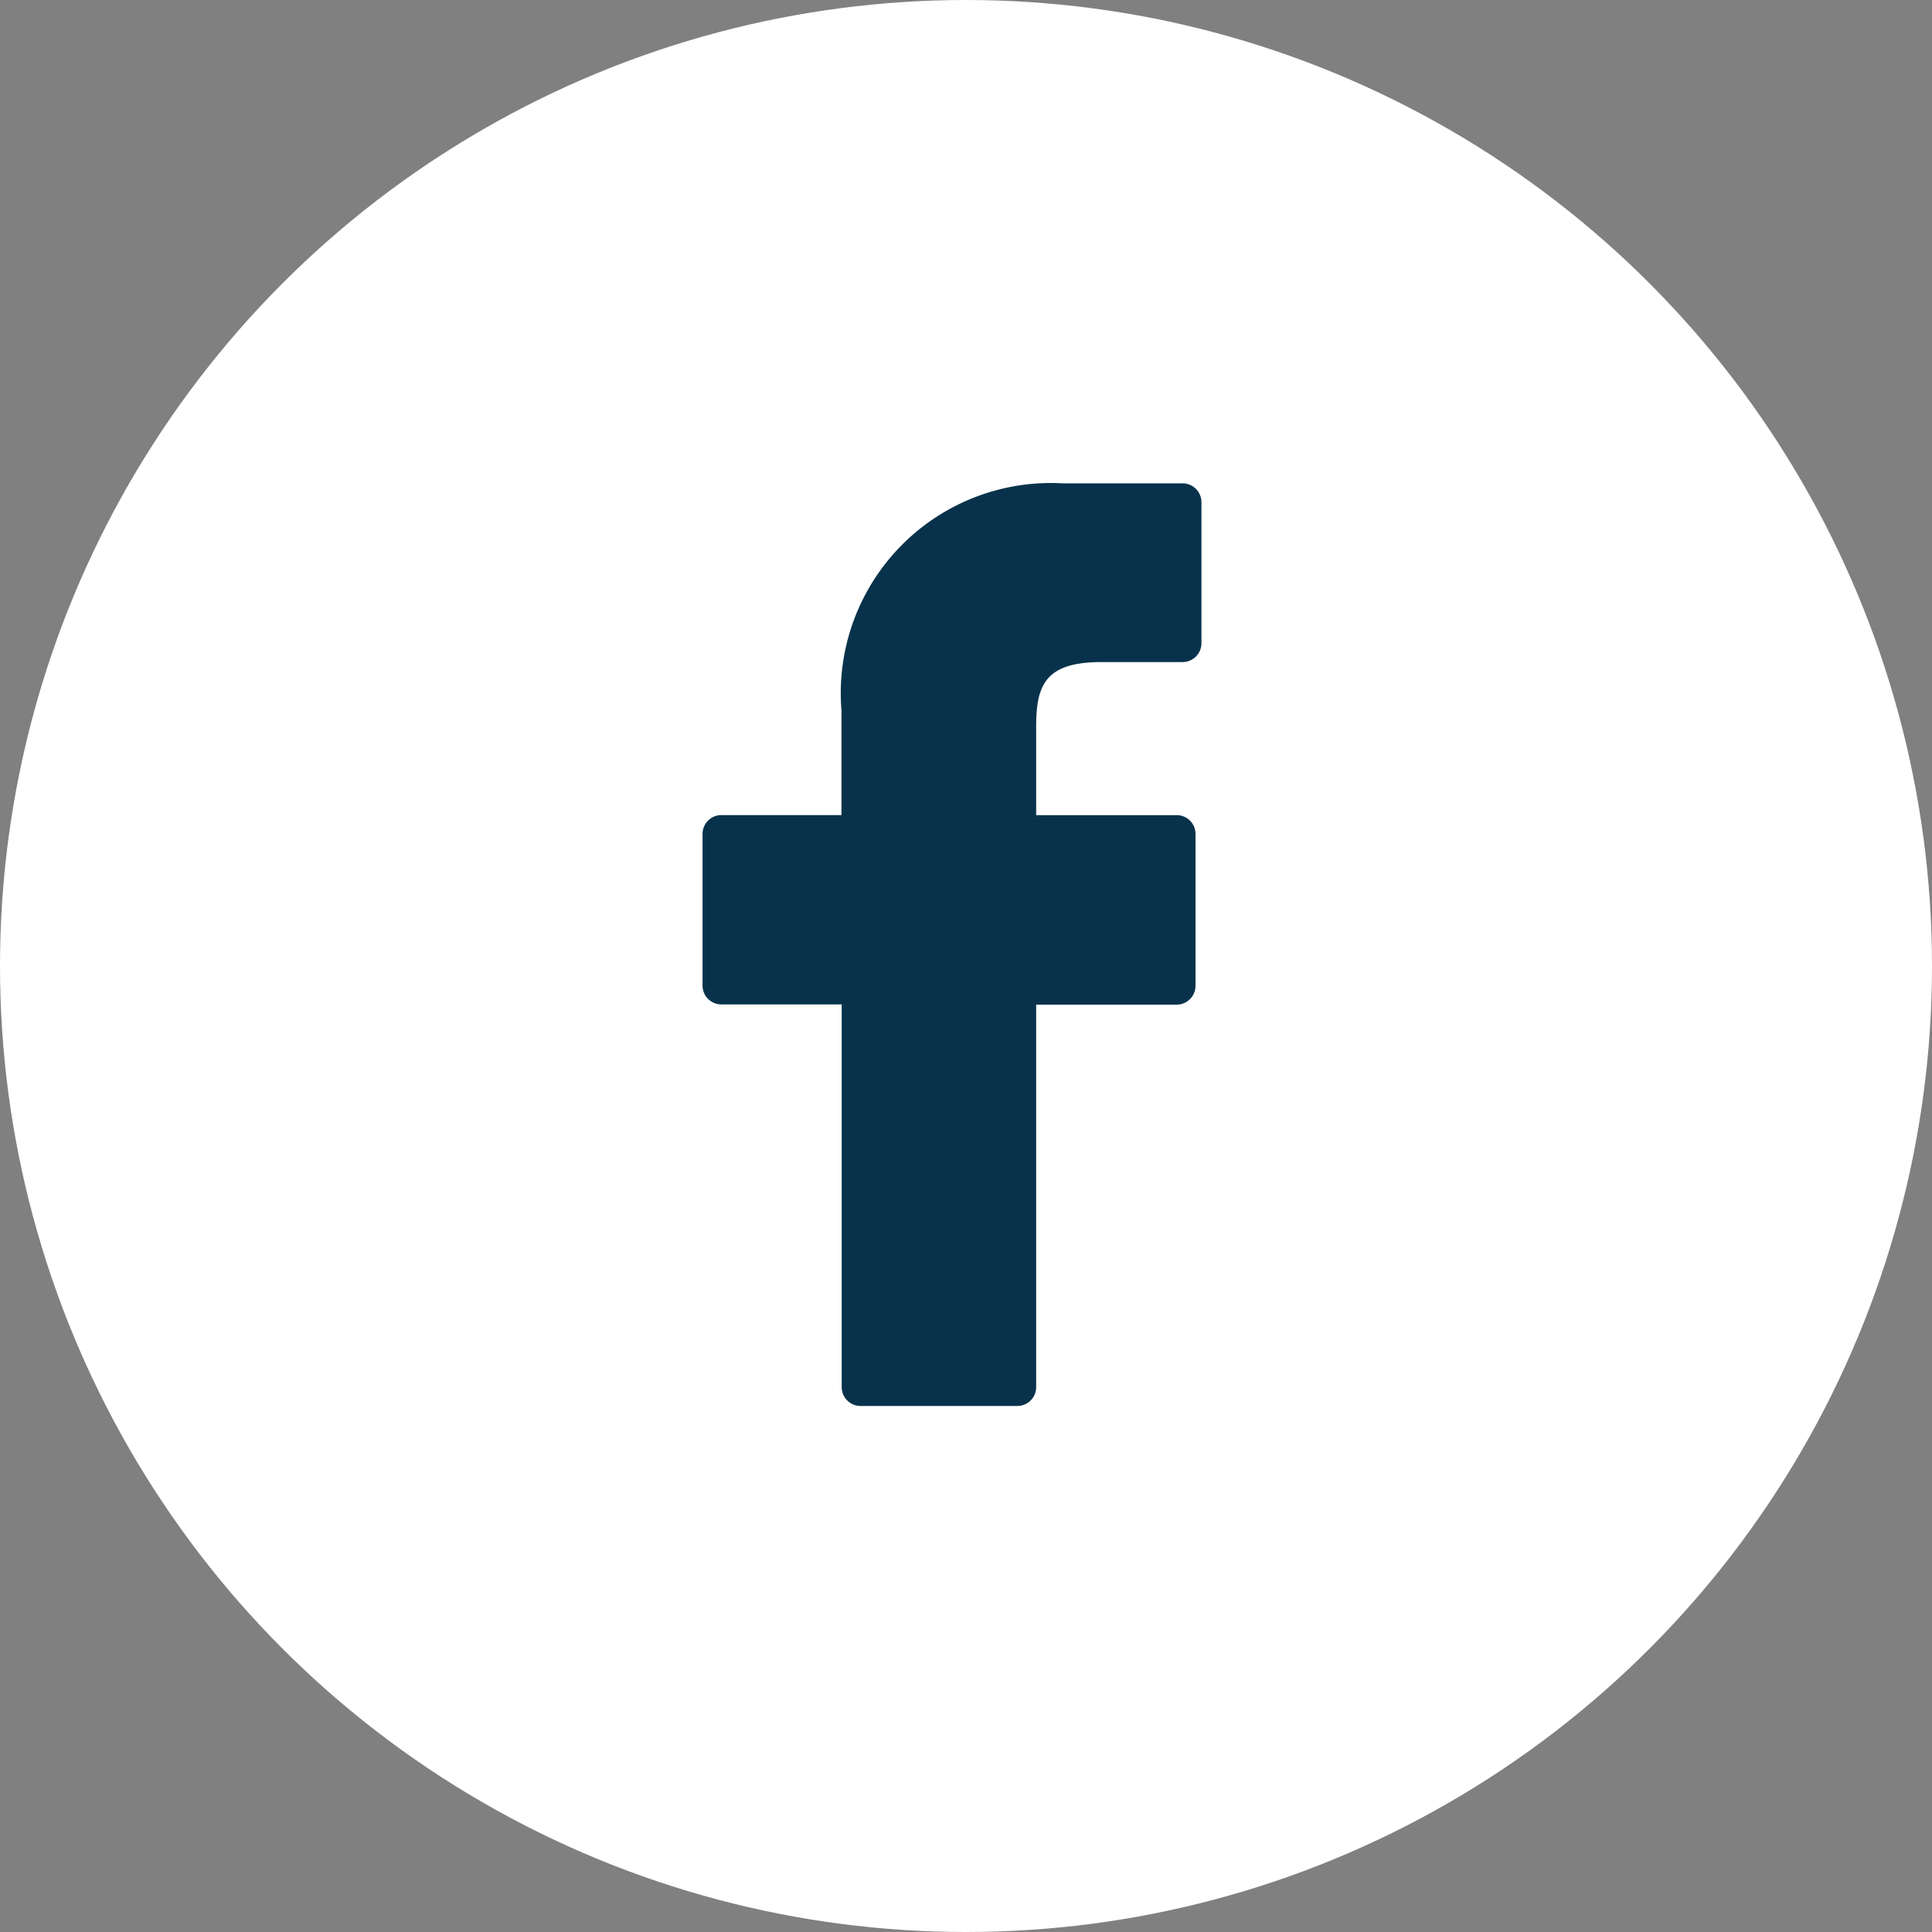 <svg xmlns="http://www.w3.org/2000/svg" width="44" height="44" viewBox="0 0 44 44">
  <rect x="0" y="0" width="44" height="44" fill="#808080" stroke="none"/>
  <g id="Group_362" data-name="Group 362" transform="translate(-69 -2599)">
    <circle id="Ellipse_146" data-name="Ellipse 146" cx="22" cy="22" r="22" transform="translate(69 2599)" fill="#fff"/>
    <g id="facebook-icon" transform="translate(62.923 2610.008)">
      <path id="Path_2" data-name="Path 2" d="M33.009,0H30.284a4.785,4.785,0,0,0-5.043,5.171V7.555H22.506a.429.429,0,0,0-.429.429v3.454a.429.429,0,0,0,.429.429h2.74v8.72a.429.429,0,0,0,.428.425h3.572a.429.429,0,0,0,.429-.429V11.872h3.2a.429.429,0,0,0,.429-.429V7.985a.429.429,0,0,0-.429-.429h-3.2V5.535c0-.972.231-1.465,1.5-1.465h1.835a.429.429,0,0,0,.429-.429V.433A.429.429,0,0,0,33.009,0Z" transform="translate(0 0)" fill="#08324b"/>
    </g>
  </g>
</svg>
